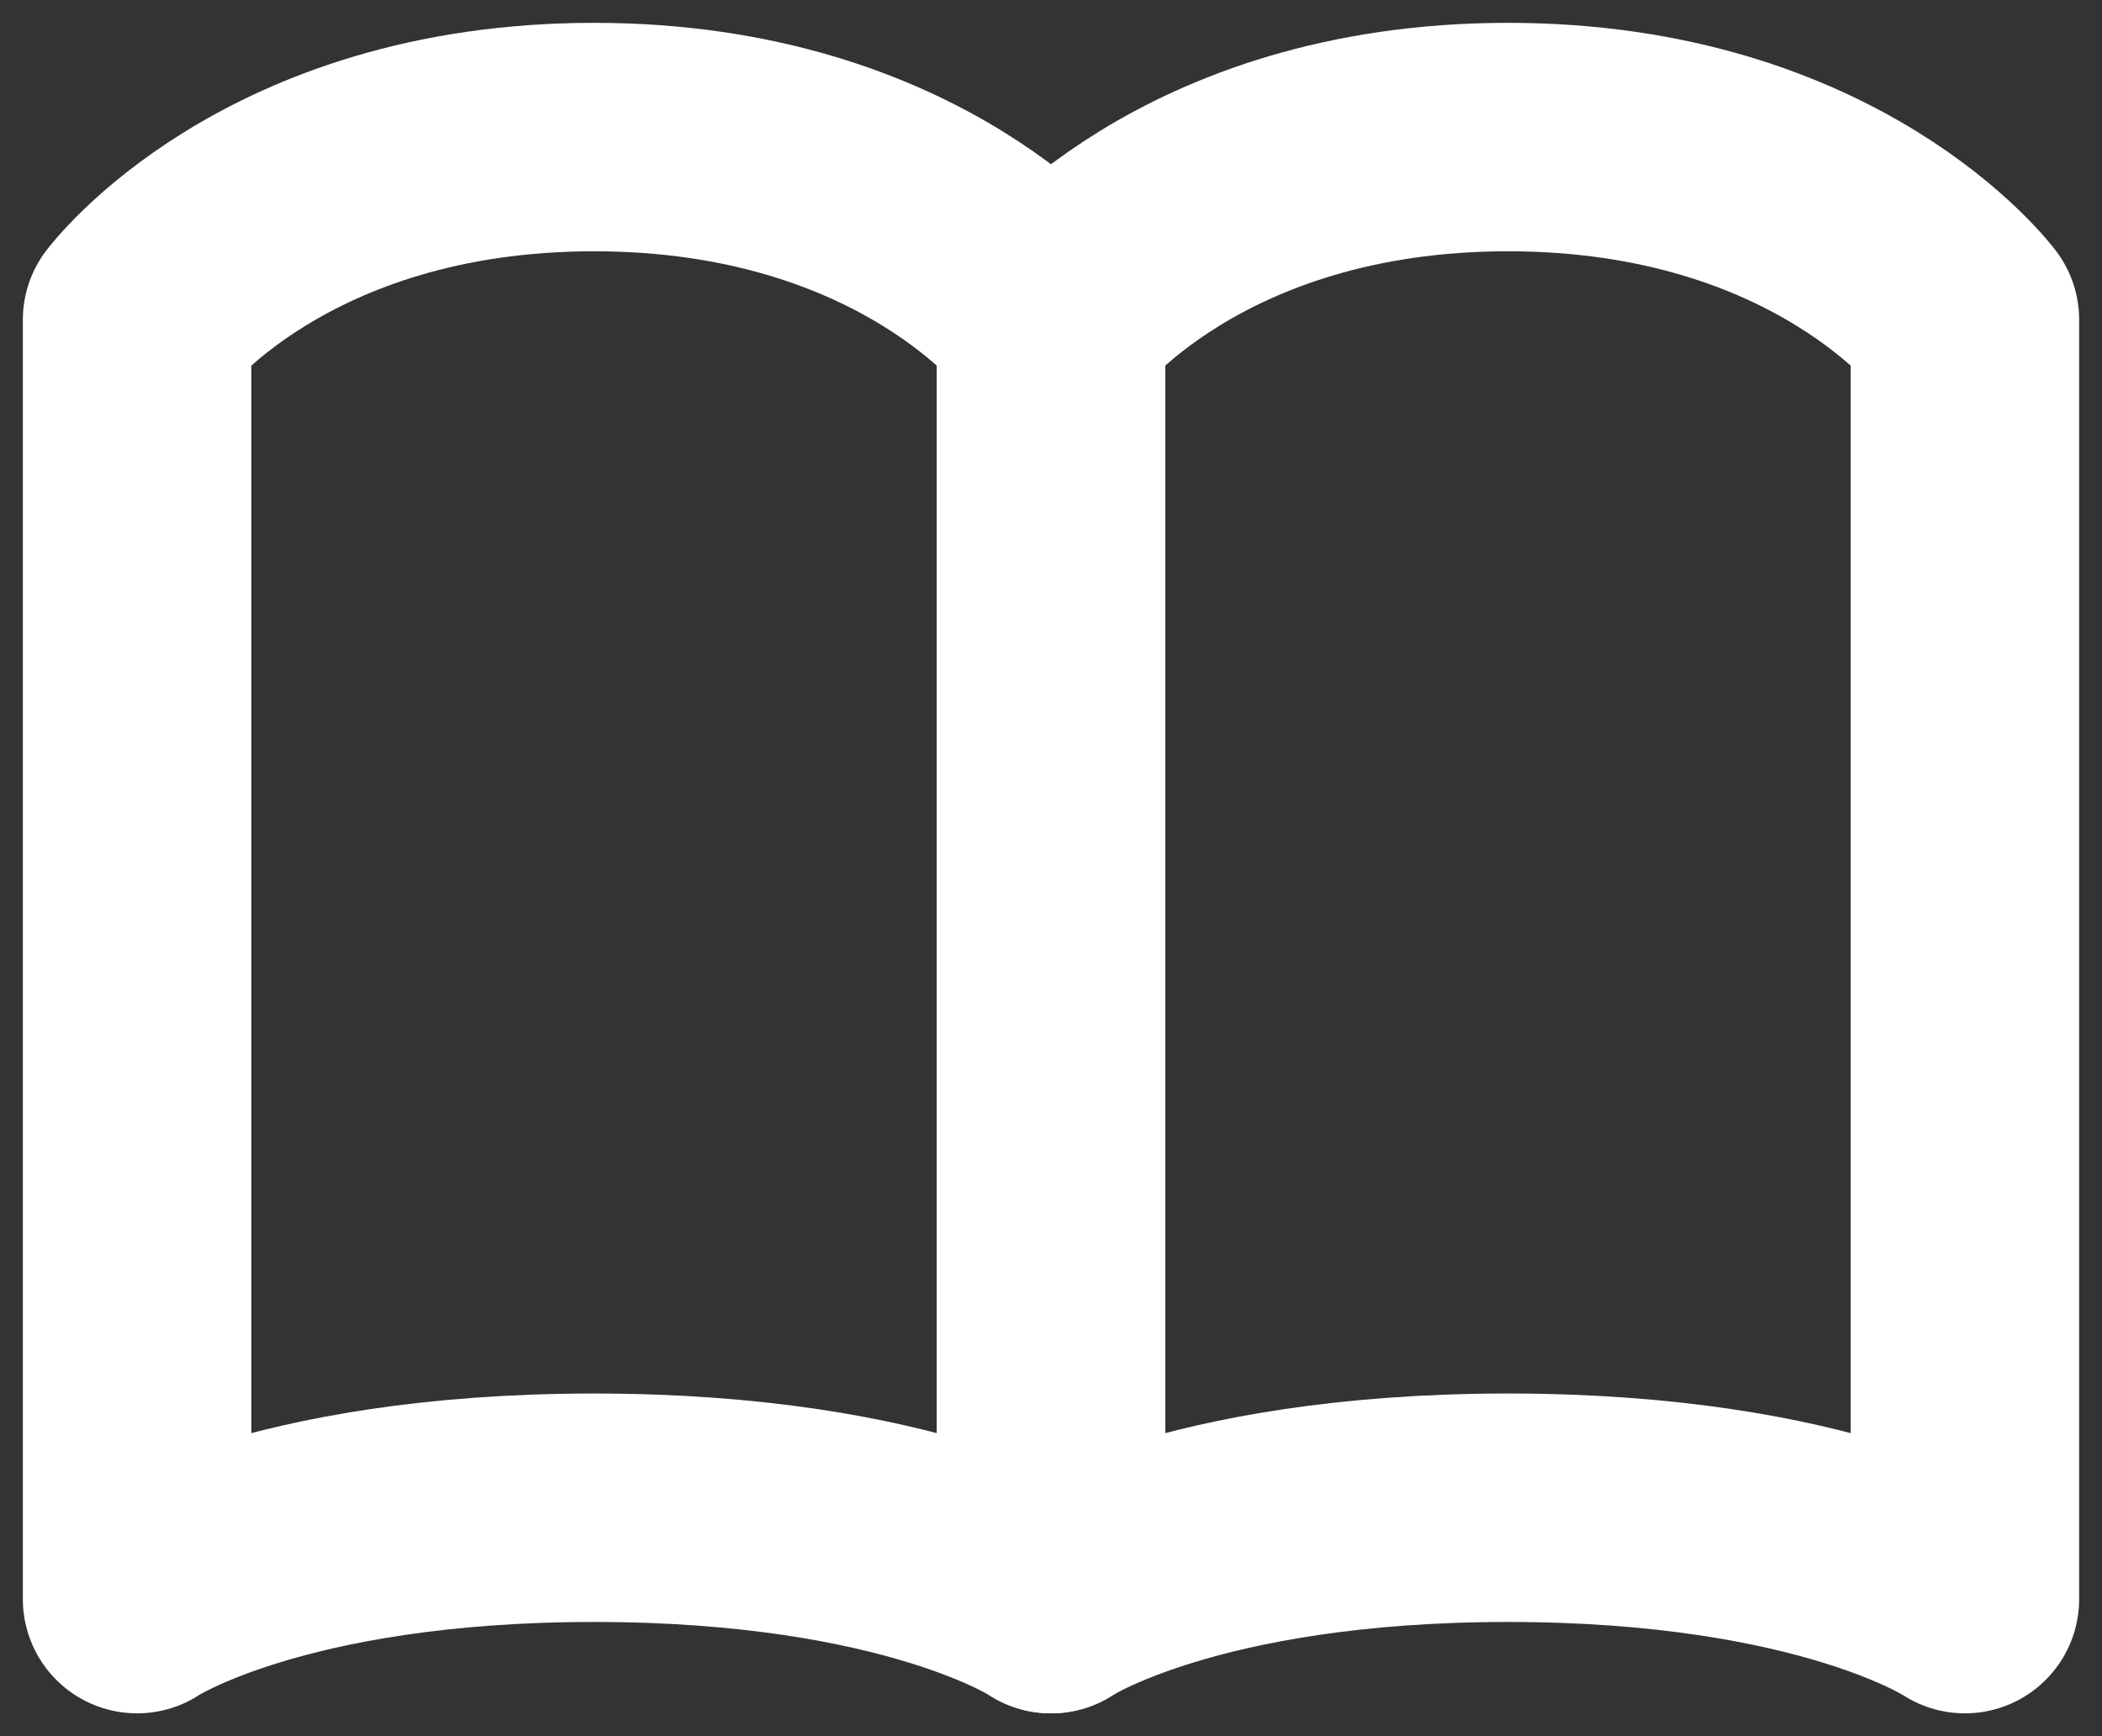 <svg width="46" height="38" viewBox="0 0 46 38" fill="none" xmlns="http://www.w3.org/2000/svg">
<rect x="0" y="0" width="46" height="38" fill="#333333" stroke="none"/>
<path d="M3 7C3 7 6 3 13 3C20 3 23 7 23 7V35C23 35 20 33 13 33C6 33 3 35 3 35V7Z" stroke="white" stroke-width="5" stroke-linecap="round" stroke-linejoin="round"/>
<path d="M23 7C23 7 26 3 33 3C40 3 43 7 43 7V35C43 35 40 33 33 33C26 33 23 35 23 35V7Z" stroke="white" stroke-width="5" stroke-linecap="round" stroke-linejoin="round"/>
</svg>
